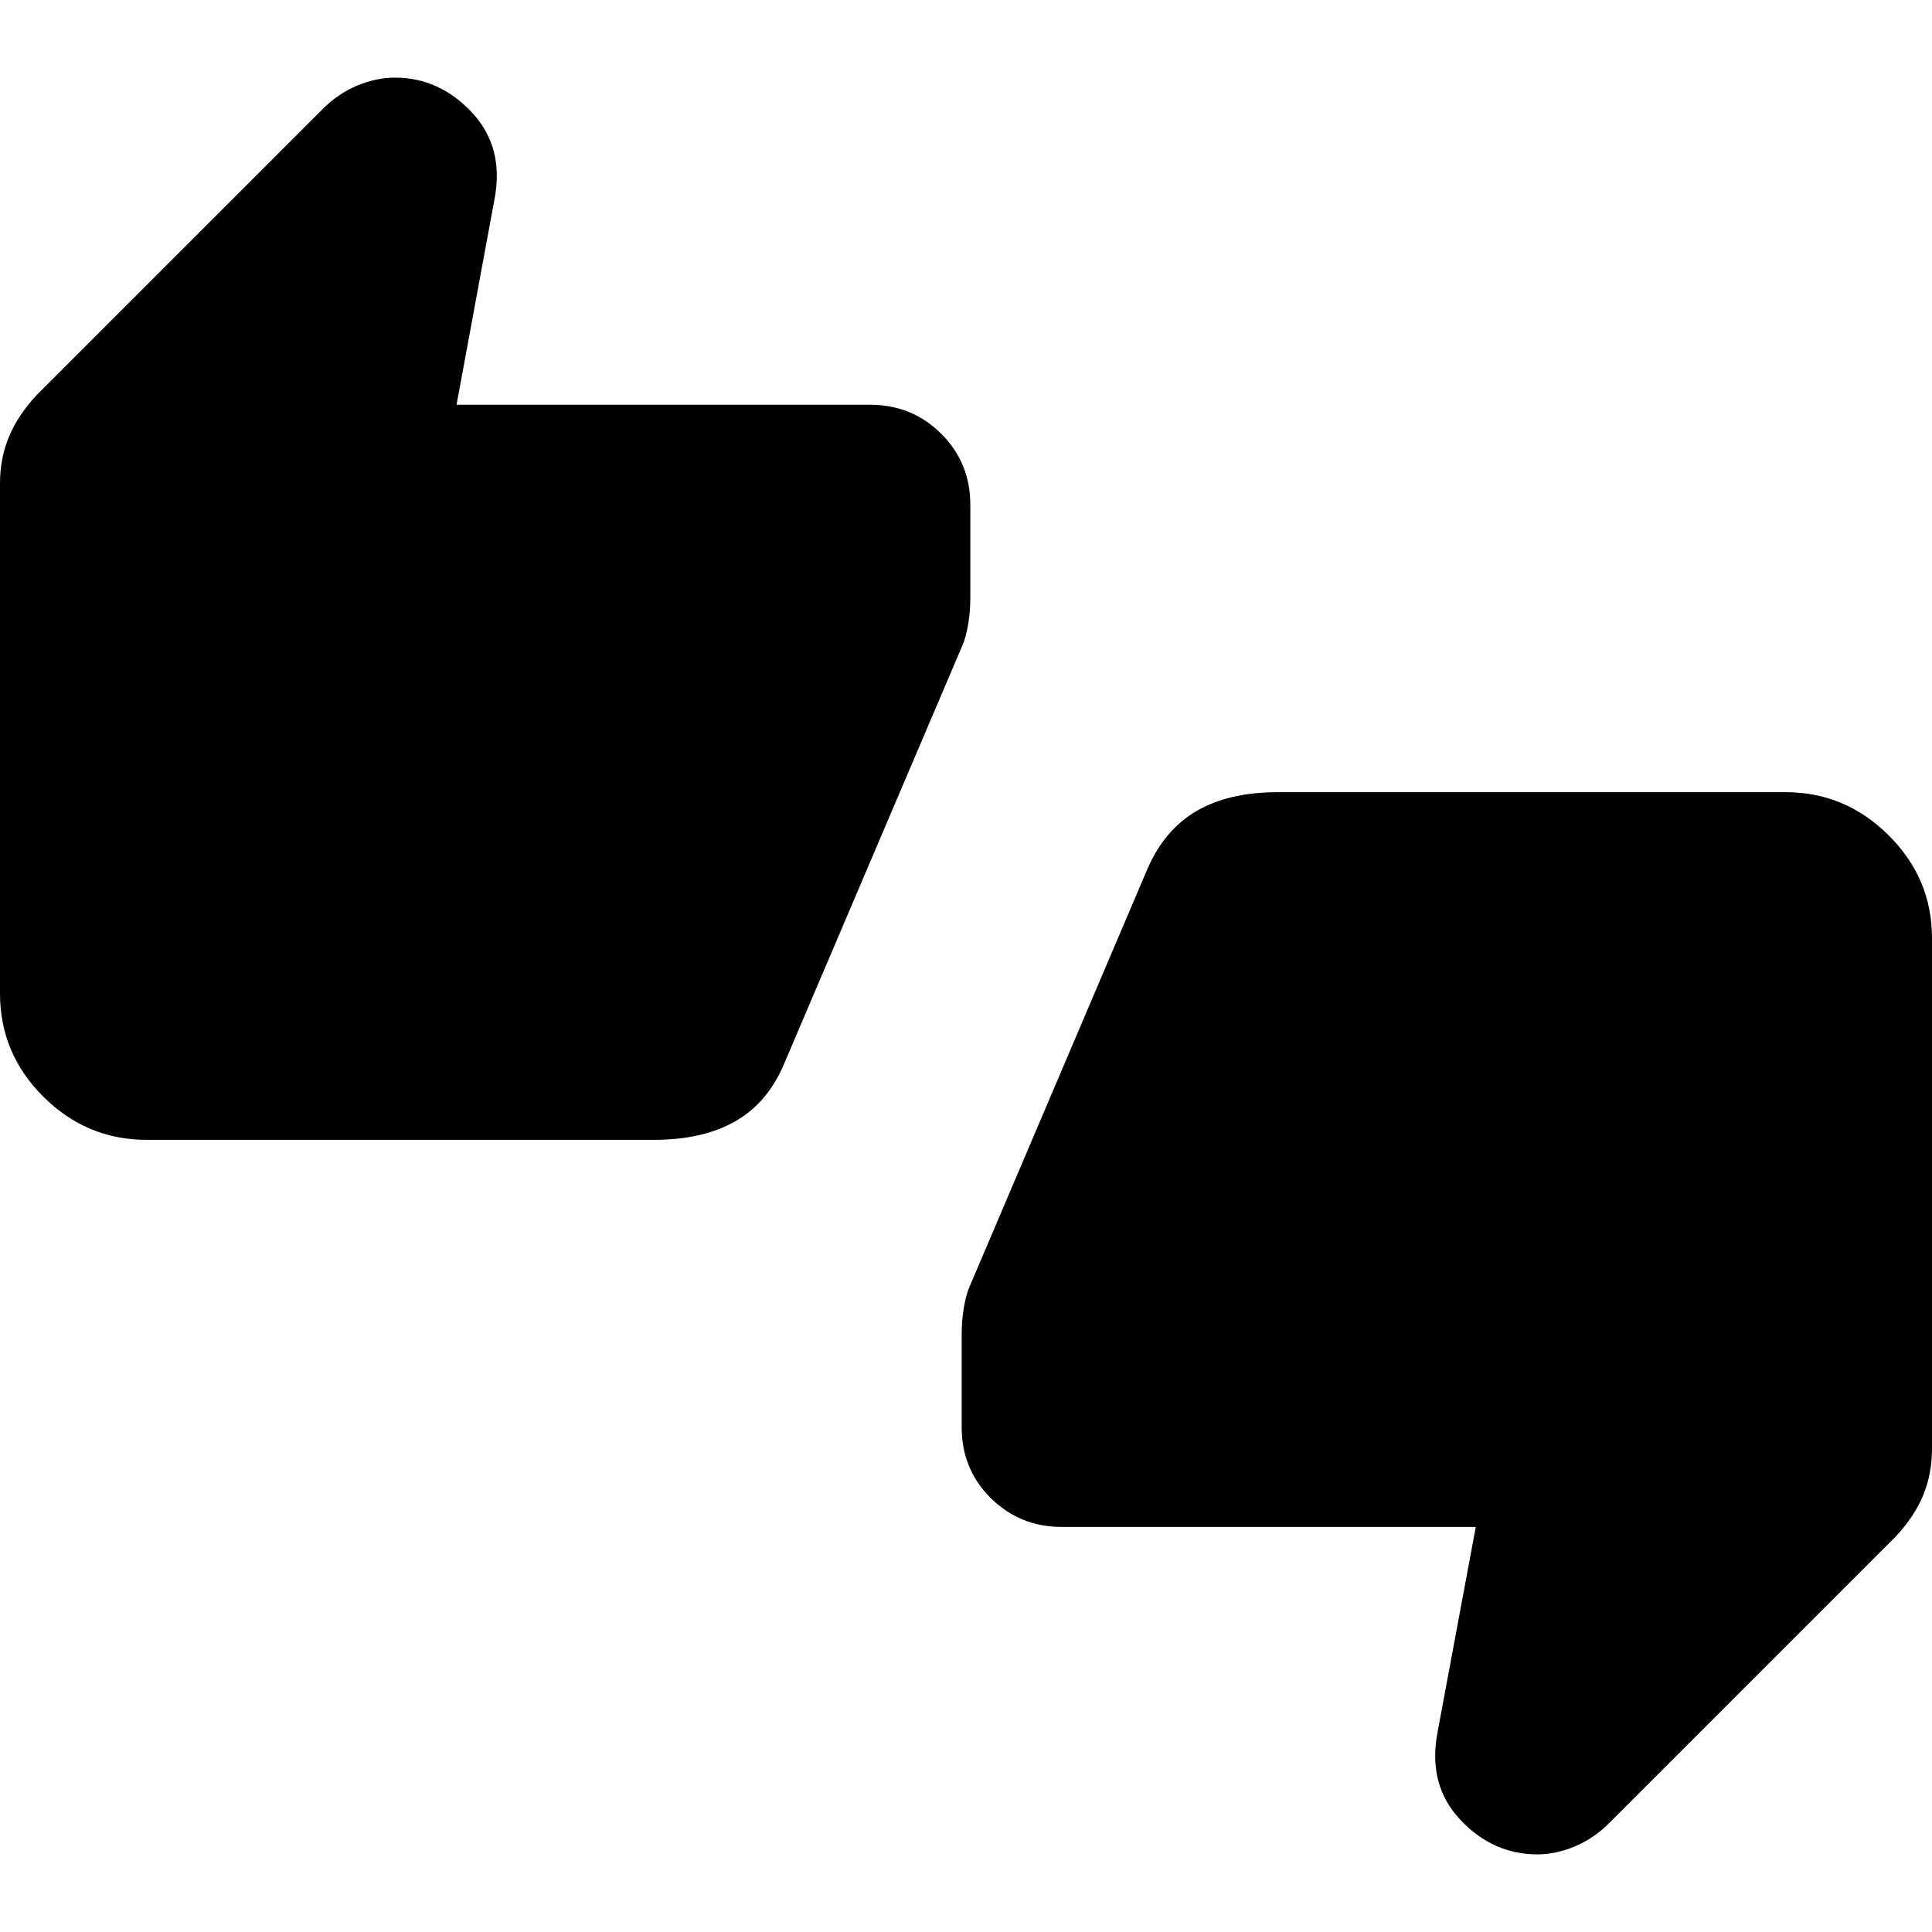 <svg xmlns="http://www.w3.org/2000/svg" height="40" viewBox="0 -960 960 960" width="40"><path d="M72.804-393.623q-29.71 0-51.257-21.428Q0-436.478 0-466.347v-253.624q0-12.261 4.464-23.015 4.463-10.753 13.739-20.695l142.174-142.175q7.747-7.746 17.199-11.659 9.453-3.913 18.613-3.913 22.079 0 38.239 17.239 16.159 17.239 11.318 42.985l-18.891 102.32h205.442q20.942 0 35.399 14.417 14.456 14.416 14.456 35.359v45.854q0 7.305-1.119 13.722-1.12 6.416-2.772 10.134l-88.573 207.847q-8.166 19.493-24.326 28.711-16.159 9.217-40.384 9.217H72.804Zm454.899 192.348q-20.942 0-35.399-14.337-14.456-14.337-14.456-35.28v-45.854q0-7.305 1.119-13.722 1.12-6.416 2.772-10.134l88.573-208.007q8.5-19.333 24.492-28.551 15.993-9.217 40.218-9.217h252.174q29.71 0 51.257 21.428Q960-523.522 960-493.812v253.624q0 12.42-4.337 23.047t-13.706 20.663L799.623-54.144q-7.747 7.746-17.199 11.659-9.453 3.913-18.453 3.913-22.239 0-38.398-17.24-16.16-17.238-11.319-43.144l19.051-102.319H527.703Z"/></svg>